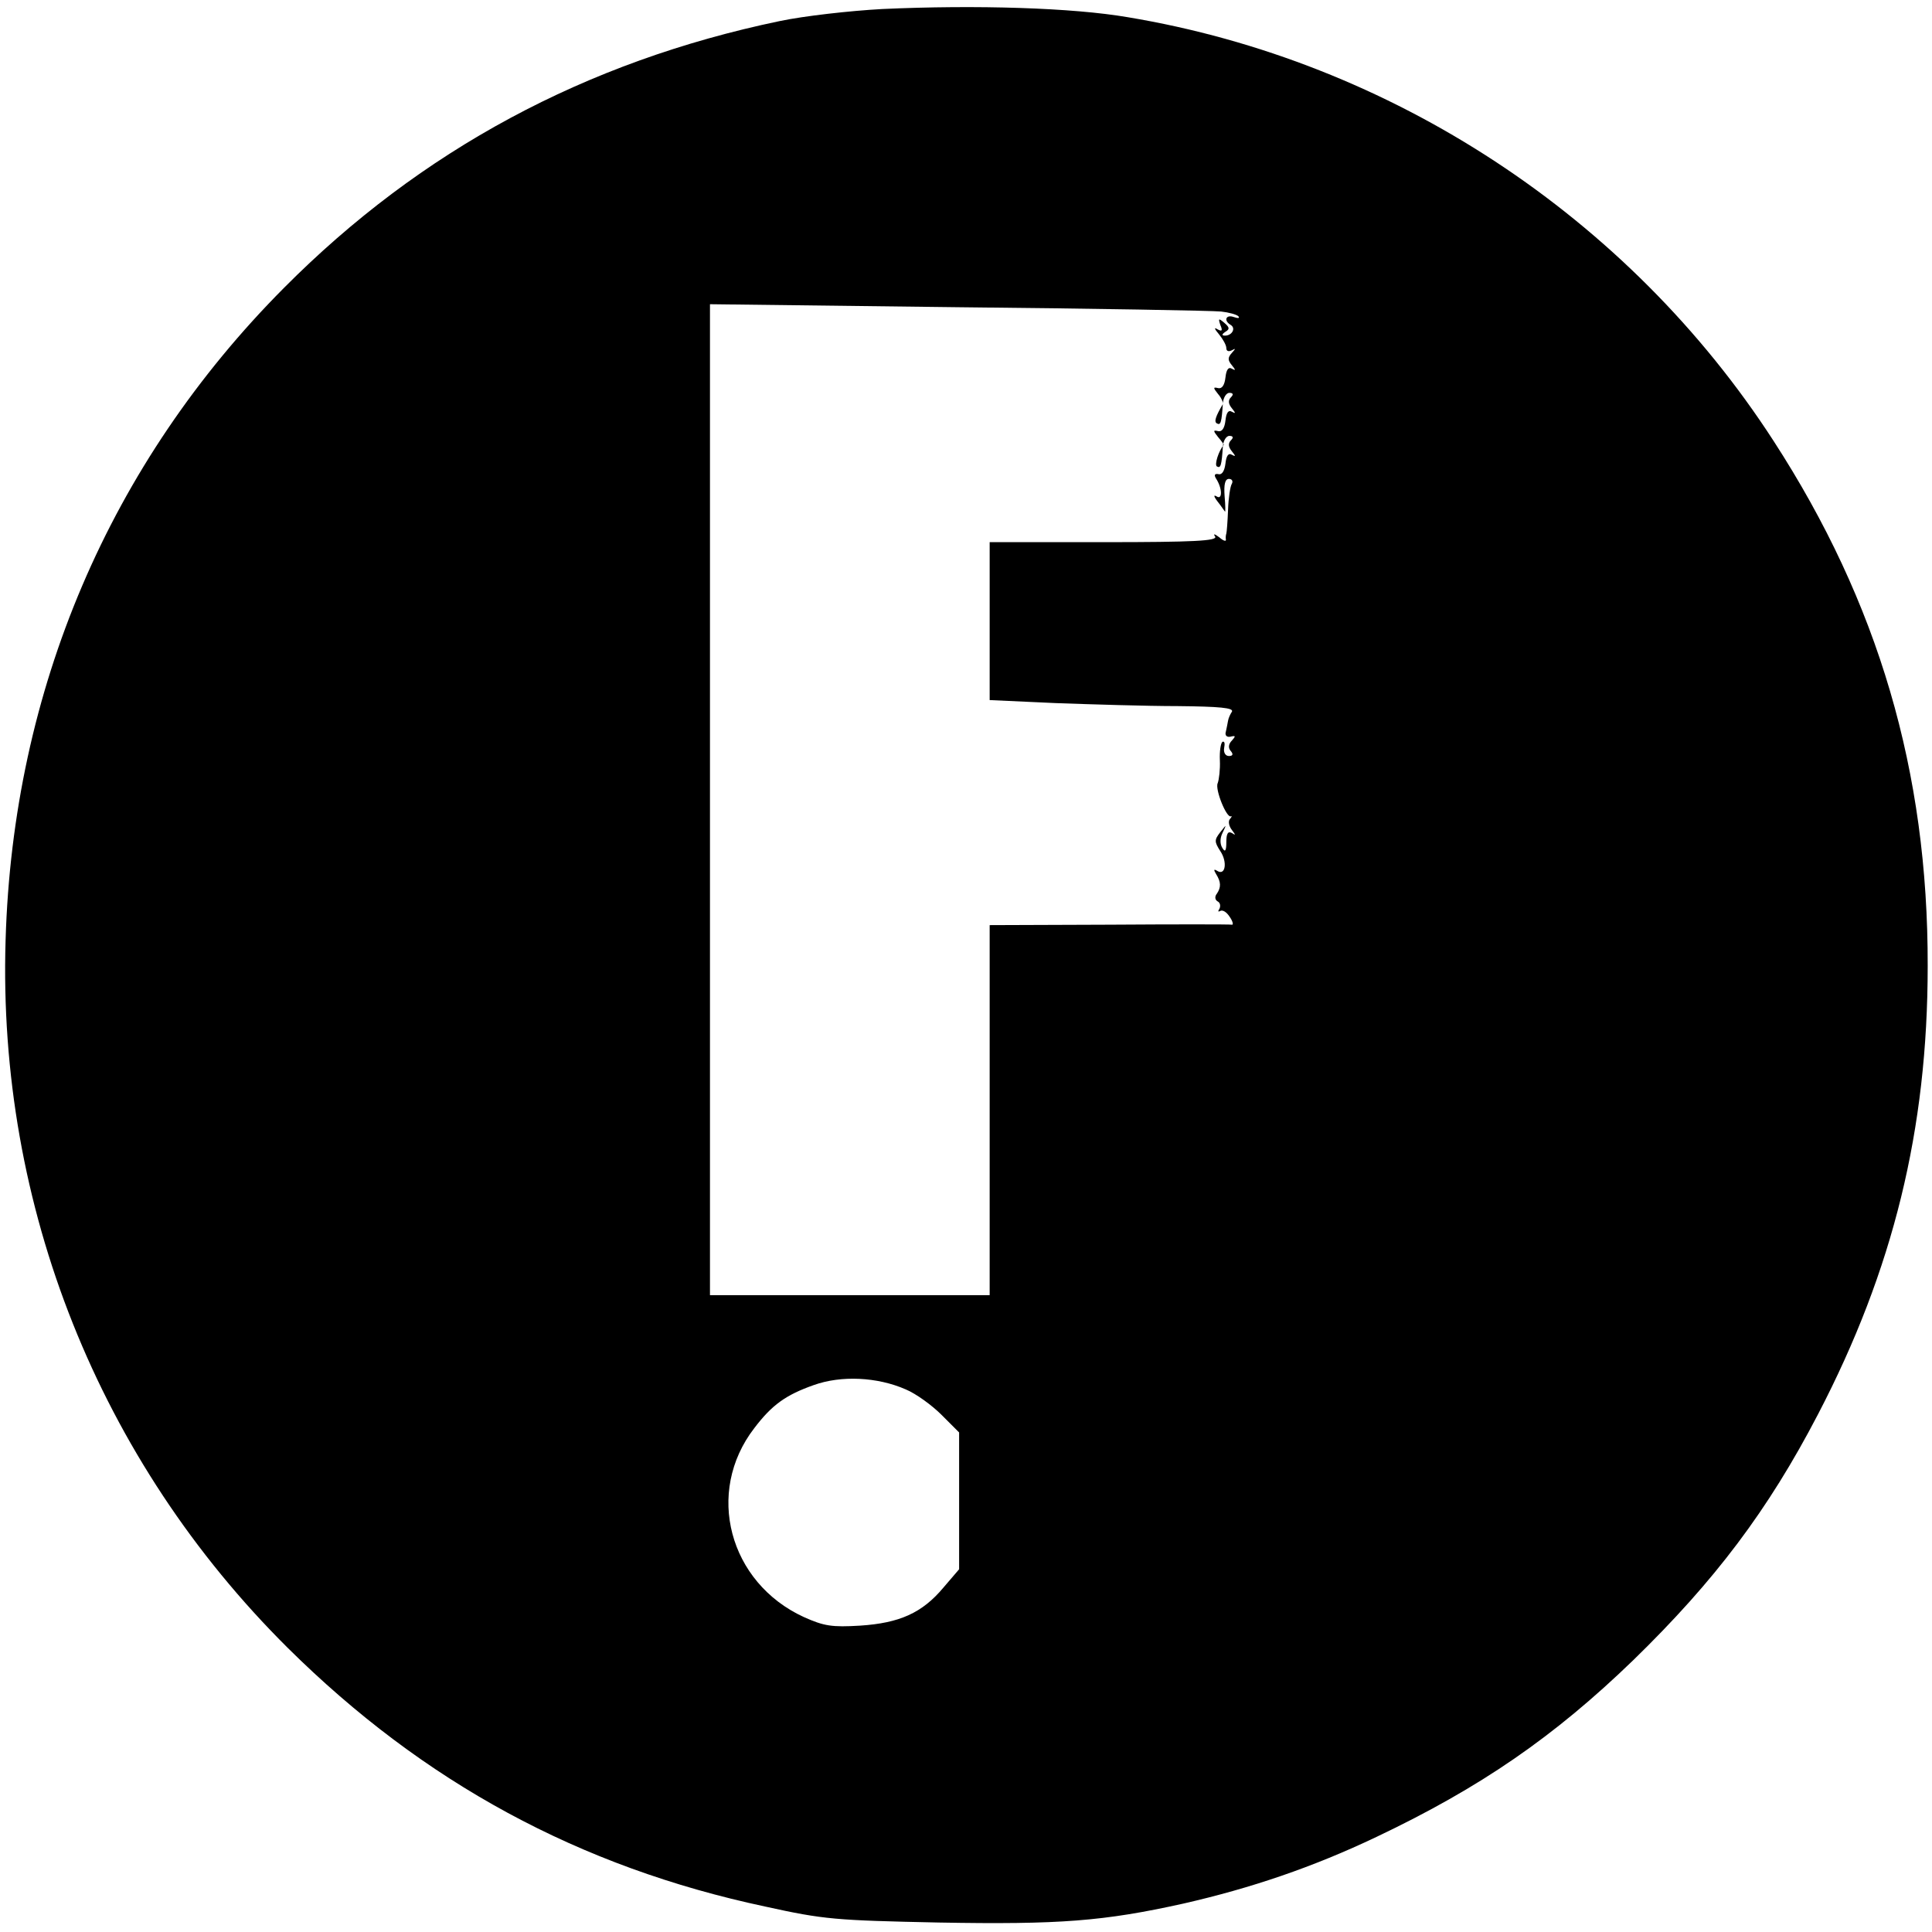 <?xml version="1.0" standalone="no"?>
<!DOCTYPE svg PUBLIC "-//W3C//DTD SVG 20010904//EN"
 "http://www.w3.org/TR/2001/REC-SVG-20010904/DTD/svg10.dtd">
<svg version="1.0" xmlns="http://www.w3.org/2000/svg"
 width="449pt" height="449pt" viewBox="0 0 449 449"
 preserveAspectRatio="xMidYMid meet">
<g transform="translate(0,449) scale(0.1,-0.1)"
fill="#000000" stroke="none">
<path d="M2050 4469 c-74 -4 -181 -16 -238 -28 -451 -94 -834 -300 -1152 -620
-405 -407 -630 -934 -647 -1516 -19 -618 217 -1209 656 -1645 315 -312 677
-509 1110 -601 136 -30 163 -32 403 -37 281 -5 383 3 568 44 158 36 302 85
449 155 242 115 413 233 597 411 189 184 313 348 429 571 175 336 255 662 255
1042 1 452 -115 845 -358 1220 -337 521 -888 883 -1501 985 -128 22 -352 29
-571 19z m788 -703 c18 -2 36 -7 40 -11 4 -5 -1 -5 -10 -2 -19 7 -25 -8 -8
-18 13 -8 3 -25 -13 -25 -8 0 -8 3 1 9 10 6 10 10 -3 21 -13 11 -14 10 -9 -5
6 -14 4 -16 -7 -10 -8 5 -7 1 4 -12 9 -11 17 -25 17 -32 0 -7 5 -9 13 -5 9 5
9 4 0 -6 -10 -11 -10 -17 0 -29 9 -11 9 -13 0 -8 -8 5 -13 -2 -15 -20 -2 -18
-8 -27 -17 -25 -12 3 -12 1 0 -14 8 -9 12 -20 11 -23 -17 -29 -21 -41 -14 -45
9 -5 11 2 14 47 1 13 8 24 15 24 9 0 10 -4 4 -10 -7 -7 -7 -15 2 -26 9 -11 9
-13 0 -8 -8 5 -13 -2 -15 -20 -2 -18 -8 -27 -17 -25 -12 3 -12 1 0 -14 8 -9
14 -18 13 -18 -12 -14 -22 -46 -16 -50 9 -5 11 2 14 47 1 13 8 24 15 24 9 0
10 -4 4 -10 -7 -7 -7 -15 2 -26 9 -11 9 -13 0 -8 -8 5 -13 -2 -15 -20 -2 -17
-8 -27 -16 -25 -9 2 -11 -2 -6 -10 15 -23 15 -50 2 -42 -8 5 -8 1 2 -12 8 -10
15 -21 17 -23 1 -2 1 14 -1 36 -2 27 1 40 10 40 7 0 10 -5 7 -11 -4 -6 -8 -33
-9 -61 -1 -27 -3 -52 -4 -55 -1 -3 -2 -9 -1 -14 1 -5 -6 -3 -15 5 -12 9 -15 9
-10 2 6 -10 -49 -13 -258 -13 l-266 0 0 -184 0 -183 153 -7 c83 -3 212 -7 284
-7 97 -1 131 -4 126 -13 -4 -6 -8 -15 -9 -21 -1 -5 -3 -17 -5 -25 -3 -9 2 -14
11 -12 12 3 12 1 3 -9 -8 -8 -9 -17 -3 -24 7 -8 5 -12 -4 -12 -8 0 -13 8 -11
19 2 10 1 16 -4 14 -4 -3 -7 -22 -6 -43 1 -21 -2 -45 -5 -53 -7 -14 21 -83 31
-77 3 1 1 -2 -3 -7 -4 -5 -2 -16 5 -25 9 -12 9 -13 0 -7 -9 5 -13 -1 -13 -21
0 -21 -3 -24 -9 -14 -6 9 -6 23 0 35 10 21 10 21 -5 2 -14 -18 -14 -22 0 -44
17 -25 12 -58 -7 -46 -8 5 -9 3 -3 -7 12 -19 12 -31 2 -46 -5 -6 -5 -14 2 -18
6 -3 7 -11 4 -17 -4 -6 -3 -8 2 -5 6 3 15 -3 22 -14 7 -10 9 -19 5 -18 -5 1
-133 1 -285 0 l-278 -1 0 -430 0 -430 -325 0 -325 0 0 1152 0 1151 578 -7
c317 -3 592 -8 610 -10z m-733 -2505 c24 -10 61 -37 83 -59 l41 -41 0 -159 0
-159 -36 -42 c-50 -60 -103 -83 -194 -89 -66 -4 -84 -1 -131 20 -174 80 -230
290 -115 439 41 54 73 77 138 100 64 23 148 19 214 -10z"/>
</g>
</svg>
